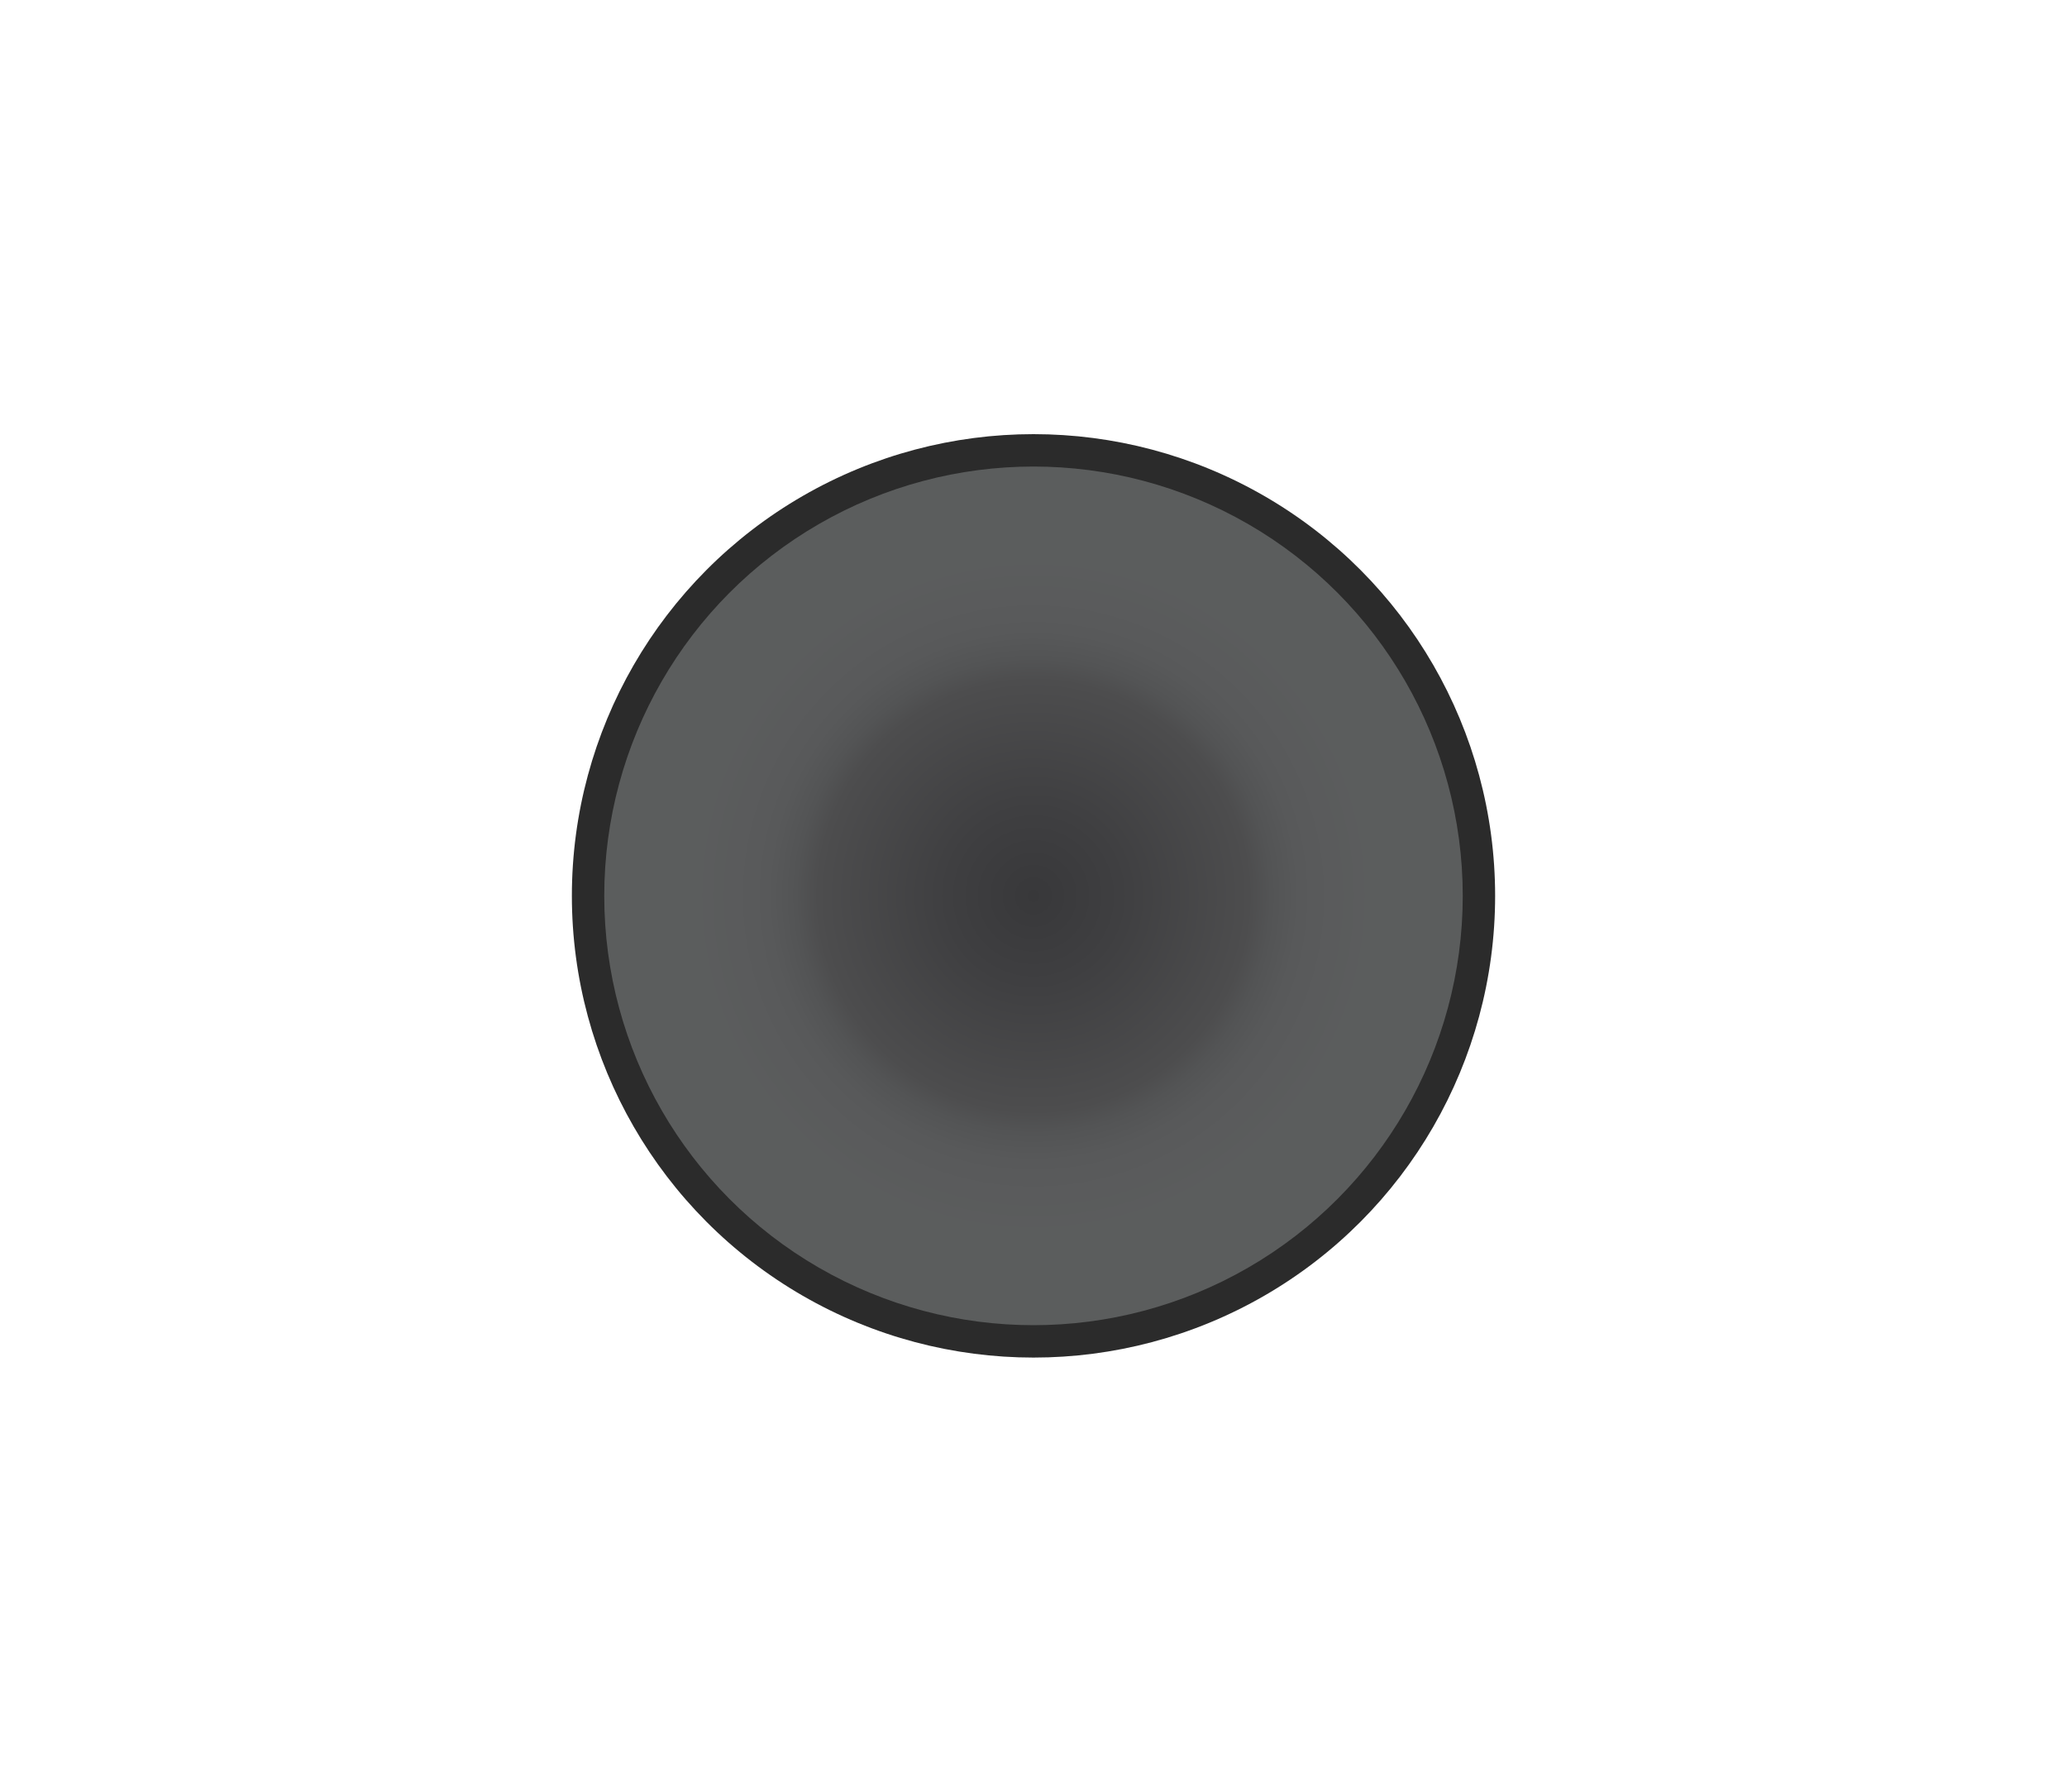 <?xml version="1.0" encoding="utf-8"?>
<!-- Generator: Adobe Illustrator 19.0.0, SVG Export Plug-In . SVG Version: 6.00 Build 0)  -->
<svg version="1.0" id="Calque_8" xmlns="http://www.w3.org/2000/svg" xmlns:xlink="http://www.w3.org/1999/xlink" x="0px" y="0px" width="300px" height="260px"
	 viewBox="0 0 300 260" style="enable-background:new 0 0 300 260;" xml:space="preserve">
<style type="text/css">
	.st0{fill:#2B2B2B;}
	.st1{fill:url(#XMLID_2_);}
	.st2{display:none;}
	.st3{display:inline;fill:none;stroke:#2B2B2B;stroke-width:7;stroke-miterlimit:10;}
	.st4{display:inline;fill:url(#XMLID_3_);}
	.st5{display:inline;fill:url(#XMLID_4_);}
	.st6{display:inline;opacity:0.5;fill:#E5E5E5;}
	.st7{display:inline;fill:#2B2B2B;}
	.st8{display:inline;fill:url(#XMLID_10_);}
</style>
<g id="圖層_1">
	<circle id="XMLID_123_" class="st0" cx="150" cy="130" r="67"/>
	<radialGradient id="XMLID_2_" cx="150" cy="130" r="62.333" gradientUnits="userSpaceOnUse">
		<stop  offset="0" style="stop-color:#38383A"/>
		<stop  offset="0.202" style="stop-color:#3F3F41"/>
		<stop  offset="0.502" style="stop-color:#4D4D4E"/>
		<stop  offset="0.553" style="stop-color:#535455"/>
		<stop  offset="0.618" style="stop-color:#58595A"/>
		<stop  offset="0.696" style="stop-color:#5A5B5C"/>
		<stop  offset="0.796" style="stop-color:#5B5D5D"/>
		<stop  offset="1" style="stop-color:#5B5D5D"/>
	</radialGradient>
	<circle id="XMLID_122_" class="st1" cx="150" cy="130" r="62.3"/>
</g>
<g id="圖層_1_-_copie" class="st2">
</g>
<g id="圖層_1_-_copie_3" class="st2">
</g>
<g id="圖層_1_-_copie_2" class="st2">
</g>
<g id="Calque_7" class="st2">
	<path id="XMLID_16_" class="st3" d="M150,130l-50.6,36.4c11.3,15.7,29.8,25.9,50.6,25.9s39.3-10.2,50.6-25.9L150,130z"/>
	<radialGradient id="XMLID_3_" cx="150" cy="161.167" r="42.013" gradientUnits="userSpaceOnUse">
		<stop  offset="0" style="stop-color:#D6D5D5"/>
		<stop  offset="0.321" style="stop-color:#D4D3D2"/>
		<stop  offset="0.542" style="stop-color:#CCCACA"/>
		<stop  offset="0.732" style="stop-color:#BEBDBD"/>
		<stop  offset="0.903" style="stop-color:#ACABAB"/>
		<stop  offset="1" style="stop-color:#9F9E9E"/>
	</radialGradient>
	<path id="XMLID_9_" class="st4" d="M150,130l-50.6,36.4c11.3,15.7,29.8,25.9,50.6,25.9s39.3-10.2,50.6-25.9L150,130z"/>
	<path id="XMLID_8_" class="st3" d="M99.5,93.5l50.9,36.6l50.4-36.3C189.4,78,170.9,67.7,150,67.7C129.2,67.7,110.8,77.8,99.5,93.5z
		"/>
	<radialGradient id="XMLID_4_" cx="150.125" cy="98.869" r="42.047" gradientUnits="userSpaceOnUse">
		<stop  offset="0" style="stop-color:#D6D5D5"/>
		<stop  offset="0.321" style="stop-color:#D4D3D2"/>
		<stop  offset="0.542" style="stop-color:#CCCACA"/>
		<stop  offset="0.732" style="stop-color:#BEBDBD"/>
		<stop  offset="0.903" style="stop-color:#ACABAB"/>
		<stop  offset="1" style="stop-color:#9F9E9E"/>
	</radialGradient>
	<path id="XMLID_7_" class="st5" d="M99.5,93.5l50.9,36.6l50.4-36.3C189.4,78,170.9,67.7,150,67.7C129.2,67.7,110.8,77.8,99.5,93.5z
		"/>
	<path id="XMLID_6_" class="st6" d="M155.5,93c2.8,9.6,1.8,26.9-2,30.1l42.9-31.4c-18.8-17.7-42.5-21.1-55.8-19.4
		C143.2,72.9,152.6,83,155.5,93z"/>
	<path id="XMLID_5_" class="st6" d="M144.9,166.4c-2.9-9.6-1.9-26.9,1.8-30.1l-42.8,31.5c18.8,17.6,42.6,20.9,55.8,19.2
		C157.2,186.4,147.8,176.4,144.9,166.4z"/>
</g>
<g id="Calque_2" class="st2">
	<circle id="XMLID_118_" class="st7" cx="150" cy="130" r="18.2"/>
	<radialGradient id="XMLID_10_" cx="150" cy="130" r="15.5" gradientUnits="userSpaceOnUse">
		<stop  offset="0" style="stop-color:#D6D5D5"/>
		<stop  offset="0.321" style="stop-color:#D4D3D2"/>
		<stop  offset="0.542" style="stop-color:#CCCACA"/>
		<stop  offset="0.732" style="stop-color:#BEBDBD"/>
		<stop  offset="0.903" style="stop-color:#ACABAB"/>
		<stop  offset="1" style="stop-color:#9F9E9E"/>
	</radialGradient>
	<circle id="XMLID_117_" class="st8" cx="150" cy="130" r="15.5"/>
	<path id="XMLID_127_" class="st6" d="M151.7,115.4c-5.3-0.4-10.1,2.1-12.8,6.1c2.9-1.6,6.3-2.4,10.1-1.5
		c5.9,1.4,10.3,6.5,10.8,12.5c0.3,3.4-0.6,6.5-2.4,9c4.4-2.5,7.4-7.3,7.1-12.9C164.2,121.7,158.6,115.9,151.7,115.4z"/>
</g>
</svg>
